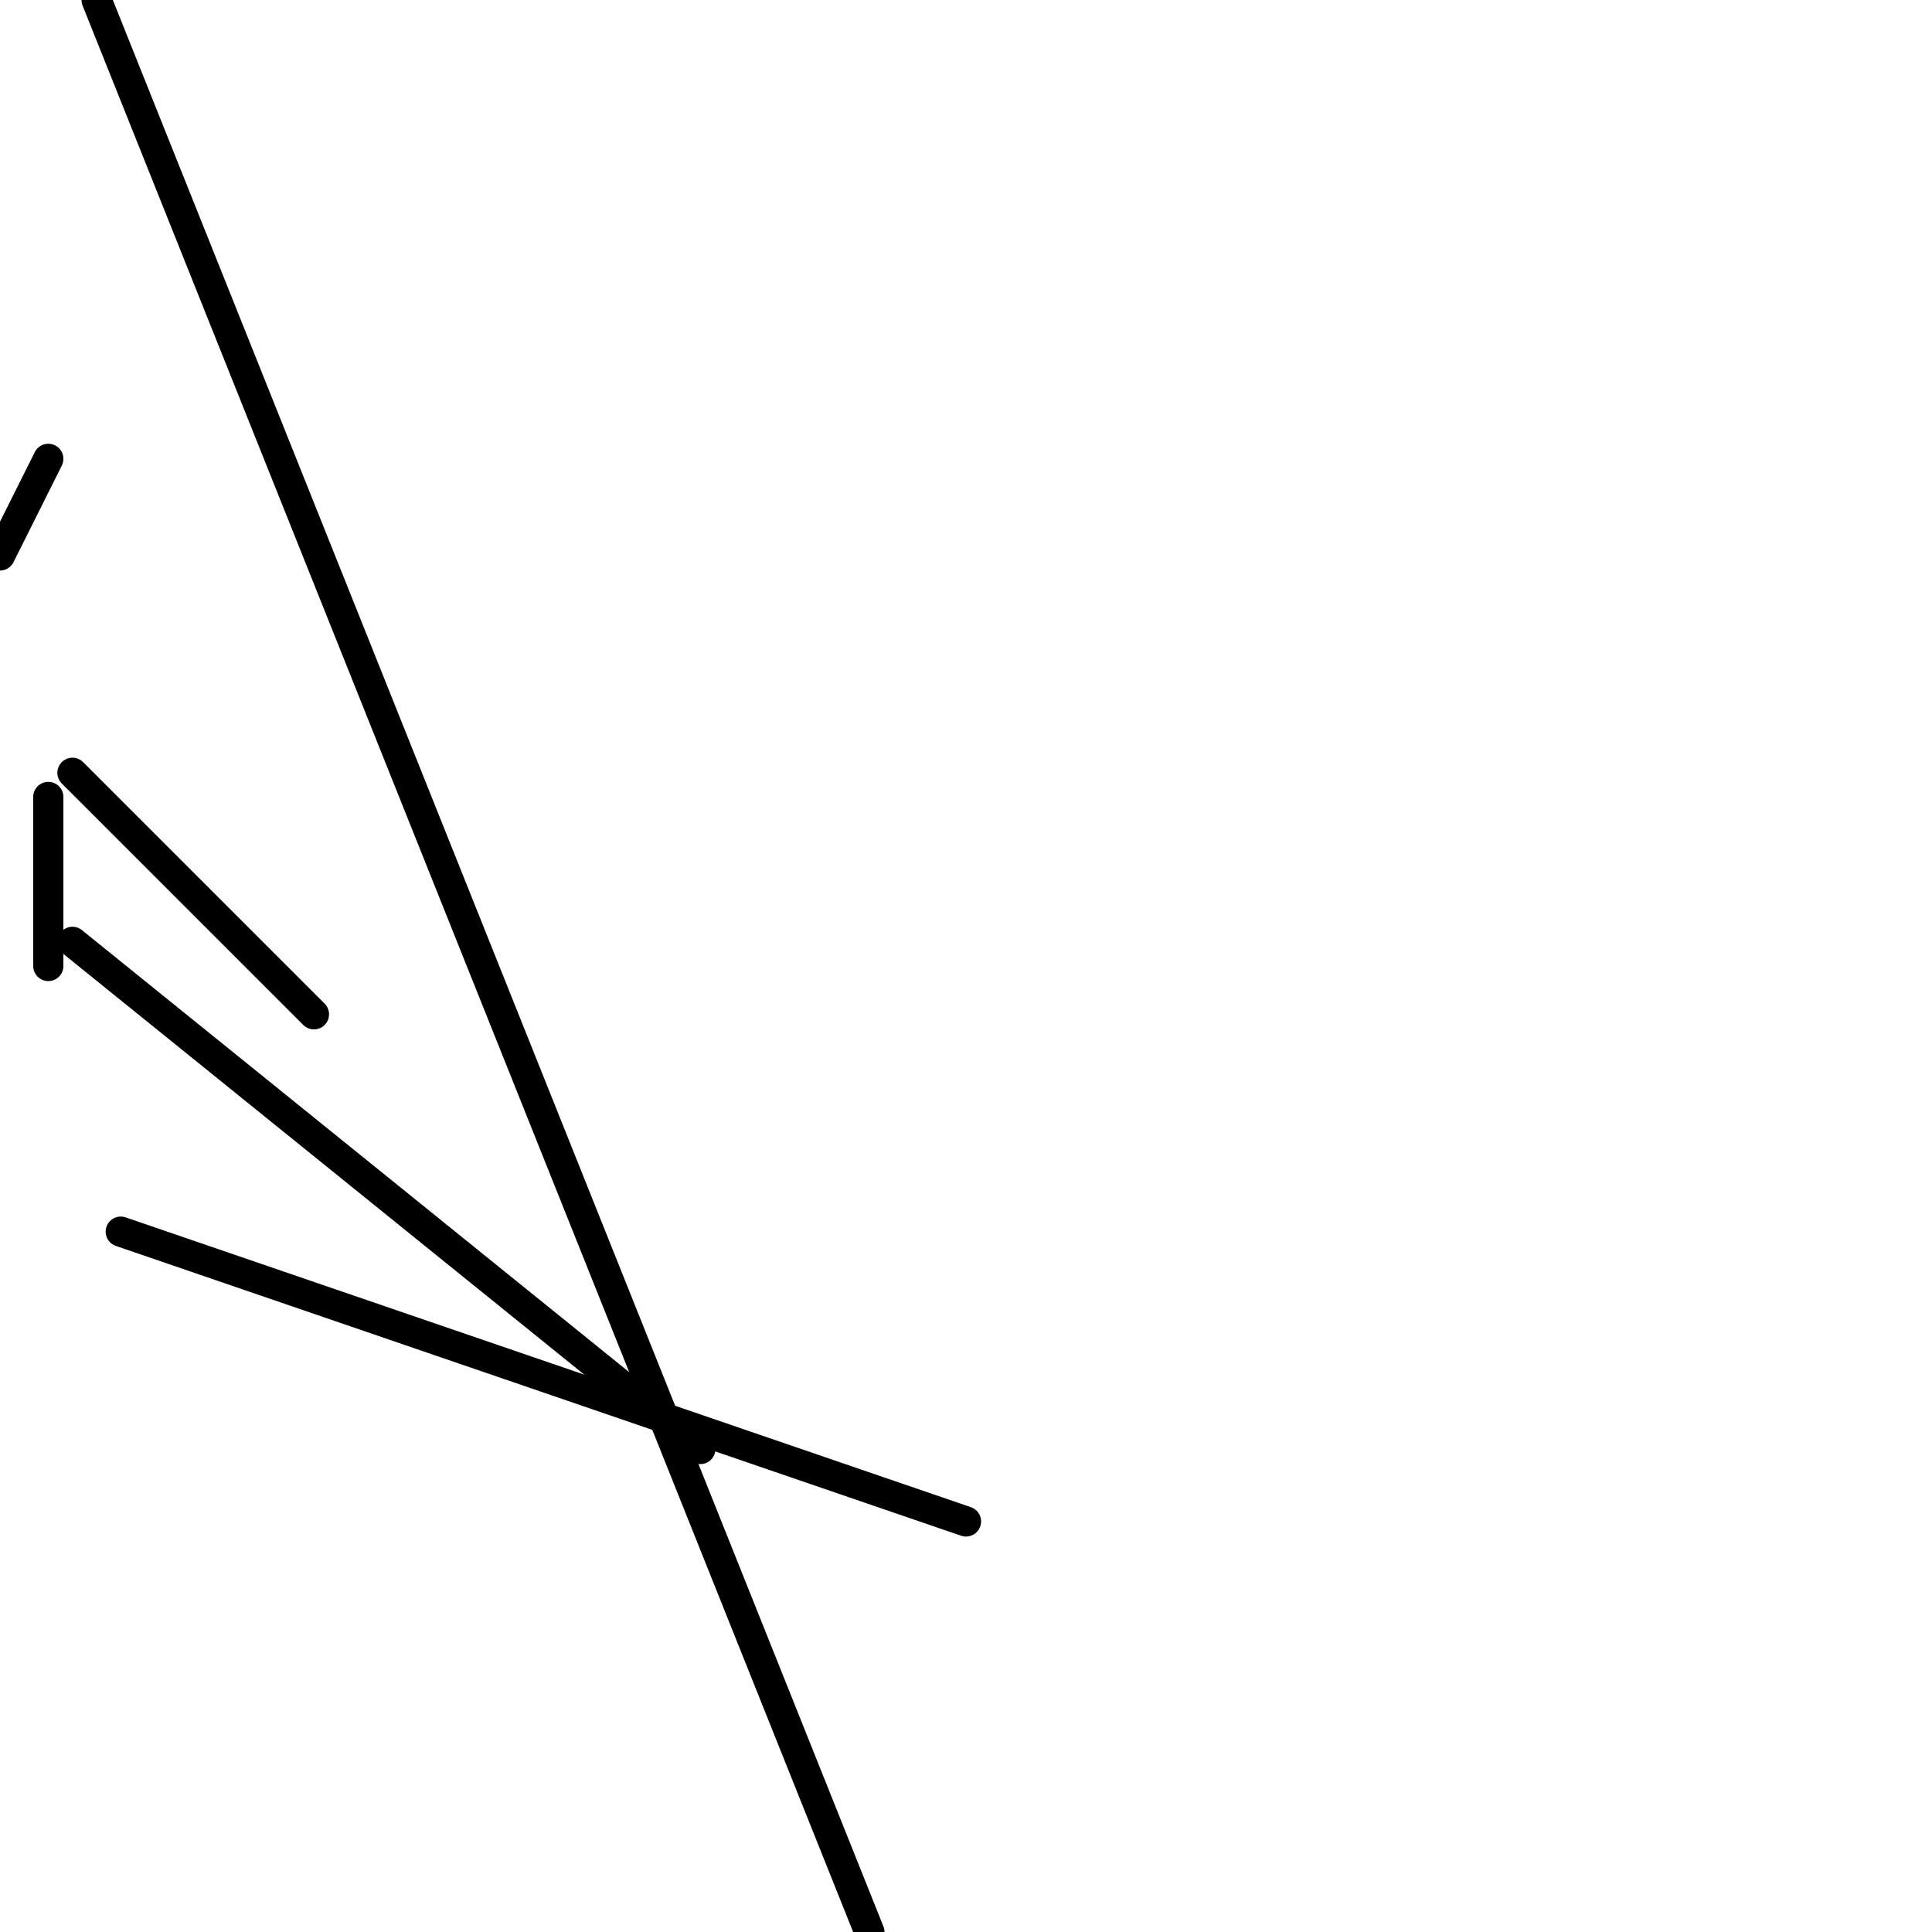 <?xml version="1.0" encoding="utf-8" ?>
<svg baseProfile="full" height="256" version="1.1" width="256" xmlns="http://www.w3.org/2000/svg" xmlns:ev="http://www.w3.org/2001/xml-events" xmlns:xlink="http://www.w3.org/1999/xlink"><defs /><polyline fill="none" points="6.4,105.6 6.4,128.0" stroke="black" stroke-linecap="round" stroke-width="4" /><polyline fill="none" points="12.8,0.0 115.2,256.0" stroke="black" stroke-linecap="round" stroke-width="4" /><polyline fill="none" points="16.0,163.2 128.0,201.6" stroke="black" stroke-linecap="round" stroke-width="4" /><polyline fill="none" points="6.4,60.8 0.0,73.6" stroke="black" stroke-linecap="round" stroke-width="4" /><polyline fill="none" points="41.6,134.4 9.6,102.4" stroke="black" stroke-linecap="round" stroke-width="4" /><polyline fill="none" points="92.8,192.0 9.6,124.8" stroke="black" stroke-linecap="round" stroke-width="4" /></svg>
